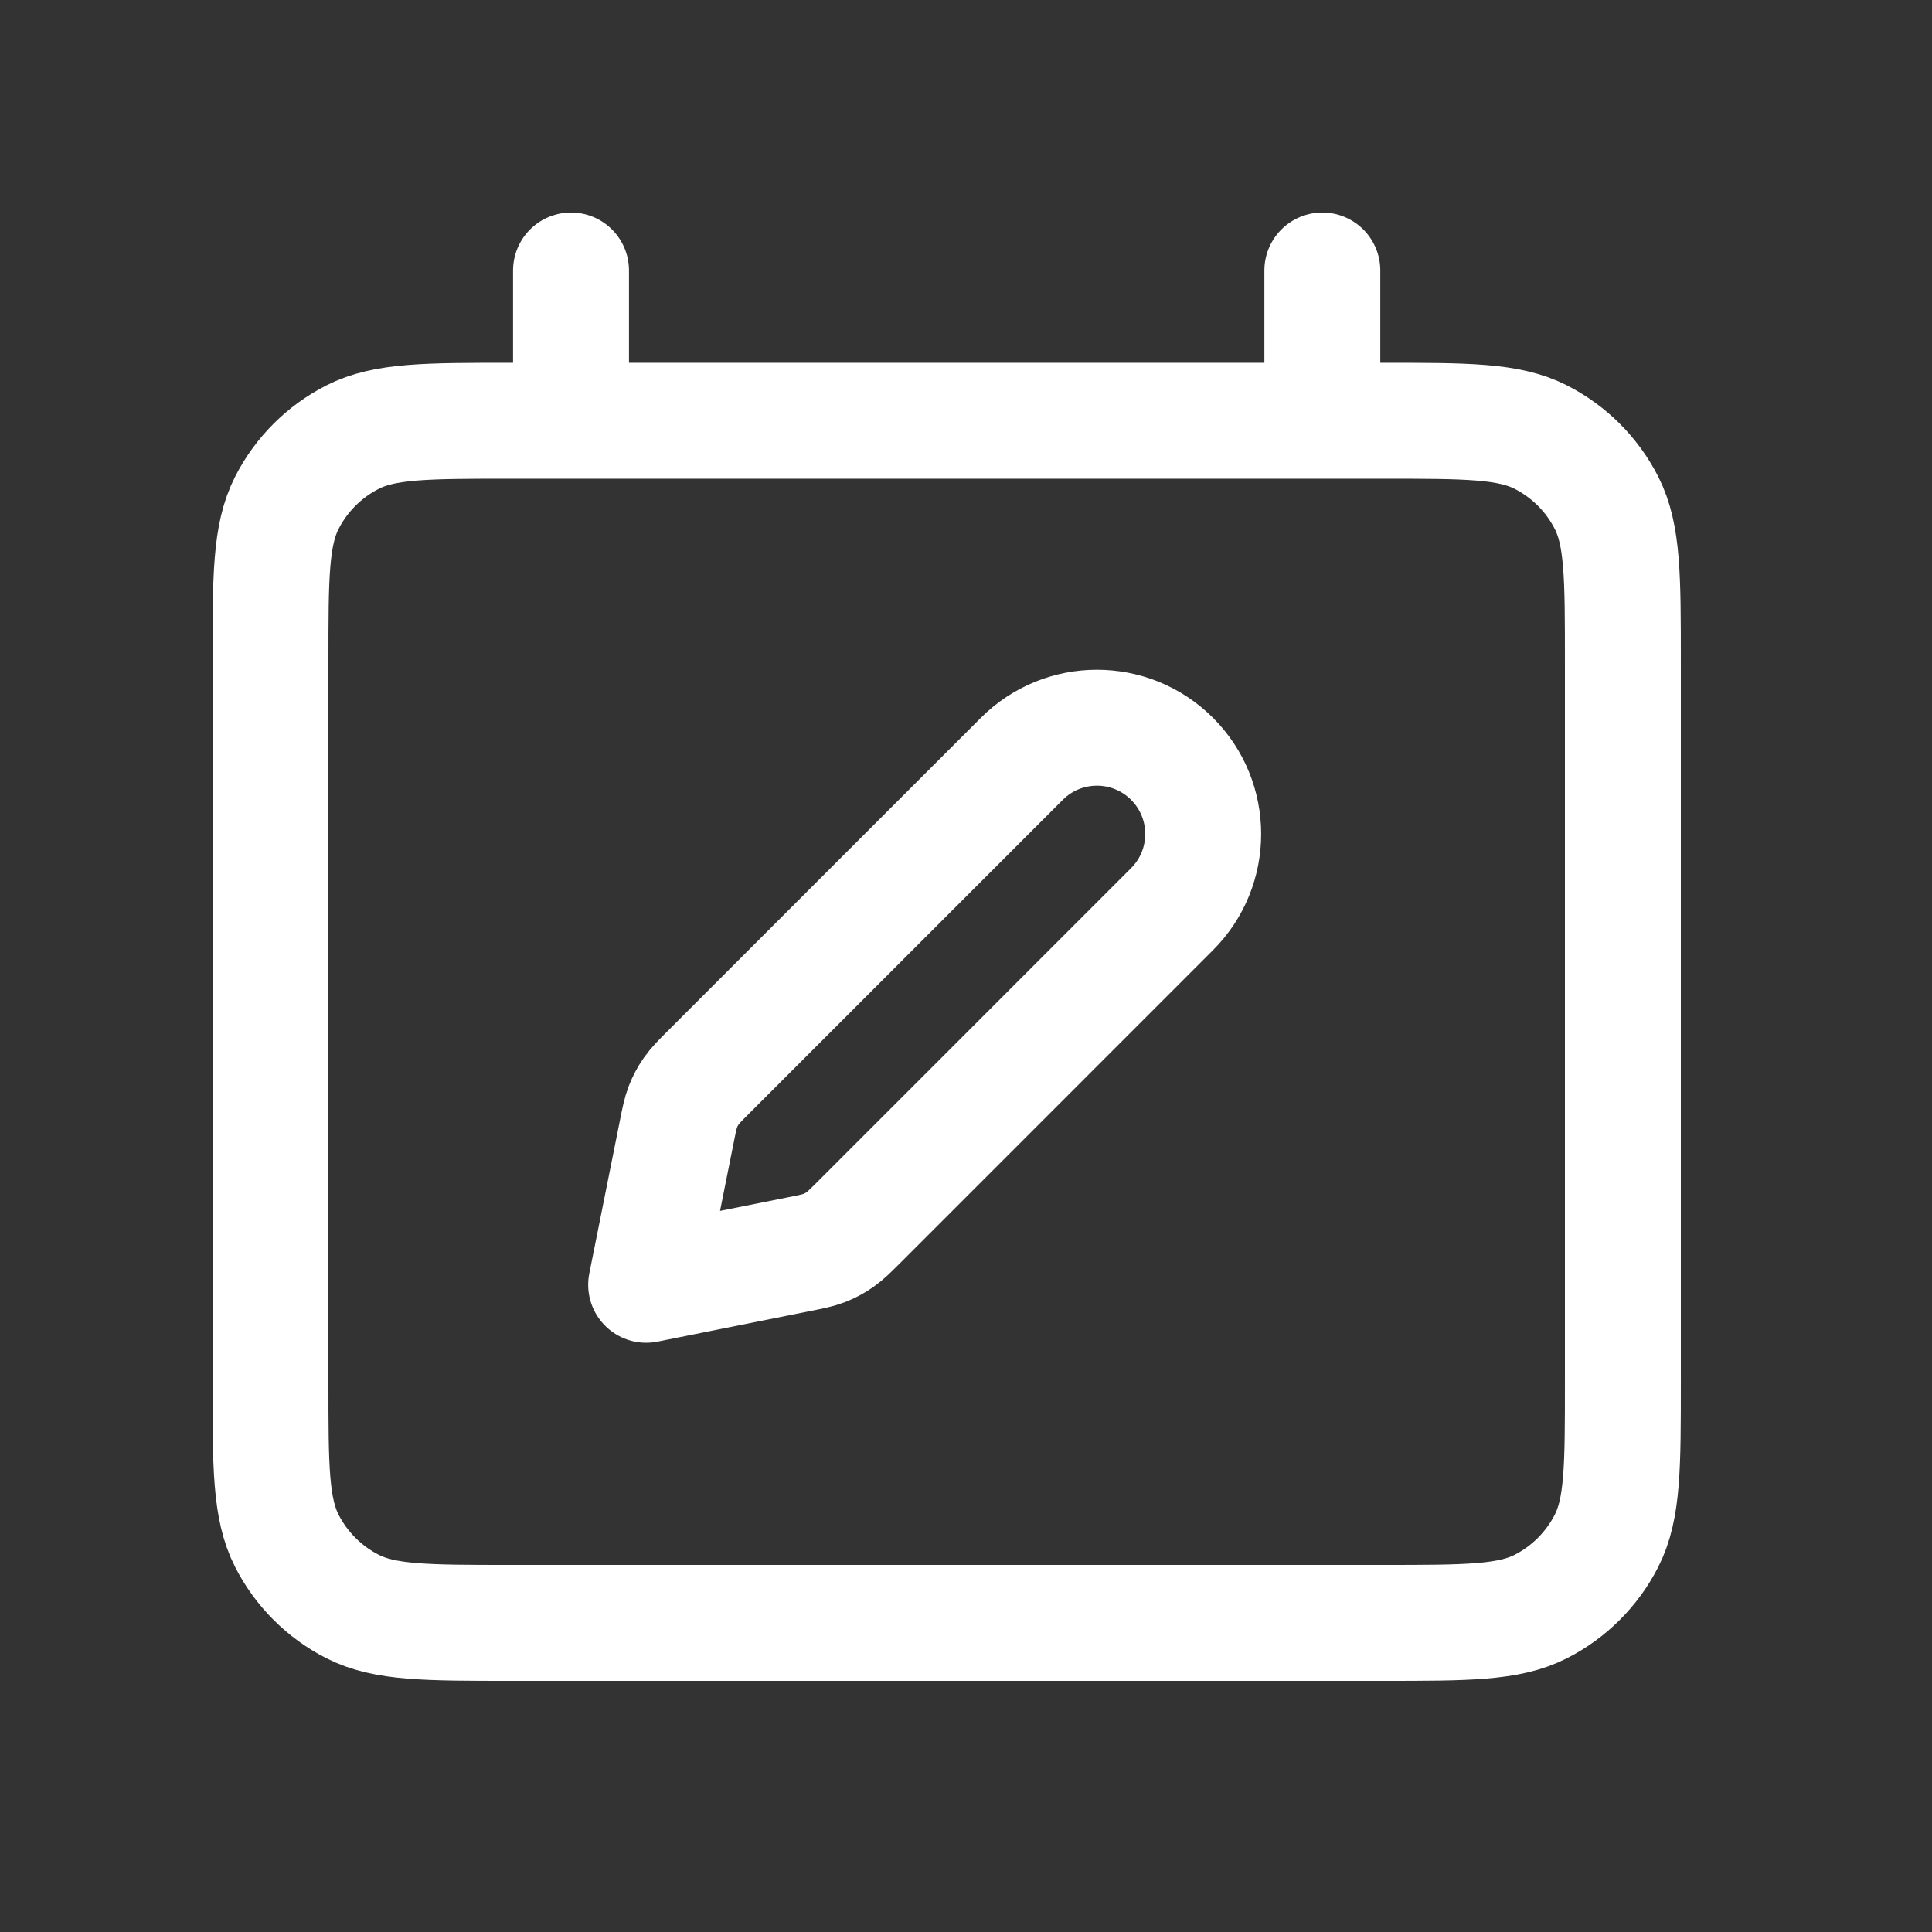 <svg width="50" height="50" viewBox="0 0 50 50" fill="none" xmlns="http://www.w3.org/2000/svg">
<rect x="0" y="0" width="50" height="50" fill="#333333" stroke="none"/>
<path d="M14.778 7V10.889M34.222 7V10.889M13.222 42H35.778C37.956 42 39.045 42 39.877 41.576C40.608 41.203 41.203 40.608 41.576 39.877C42 39.045 42 37.956 42 35.778V17.111C42 14.933 42 13.844 41.576 13.012C41.203 12.28 40.608 11.686 39.877 11.313C39.045 10.889 37.956 10.889 35.778 10.889H13.222C11.044 10.889 9.955 10.889 9.123 11.313C8.392 11.686 7.797 12.28 7.424 13.012C7 13.844 7 14.933 7 17.111V35.778C7 37.956 7 39.045 7.424 39.877C7.797 40.608 8.392 41.203 9.123 41.576C9.955 42 11.044 42 13.222 42ZM16.722 33.25L20.66 32.462C21.003 32.394 21.175 32.359 21.335 32.297C21.477 32.241 21.612 32.169 21.737 32.081C21.878 31.983 22.002 31.859 22.25 31.612L30.333 23.528C31.407 22.454 31.407 20.713 30.333 19.639C29.259 18.565 27.518 18.565 26.444 19.639L18.36 27.723C18.113 27.97 17.989 28.094 17.891 28.235C17.803 28.36 17.731 28.495 17.675 28.638C17.613 28.798 17.578 28.969 17.51 29.312L16.722 33.25Z" stroke="white" stroke-width="3" stroke-linecap="round" stroke-linejoin="round"/>
</svg>
